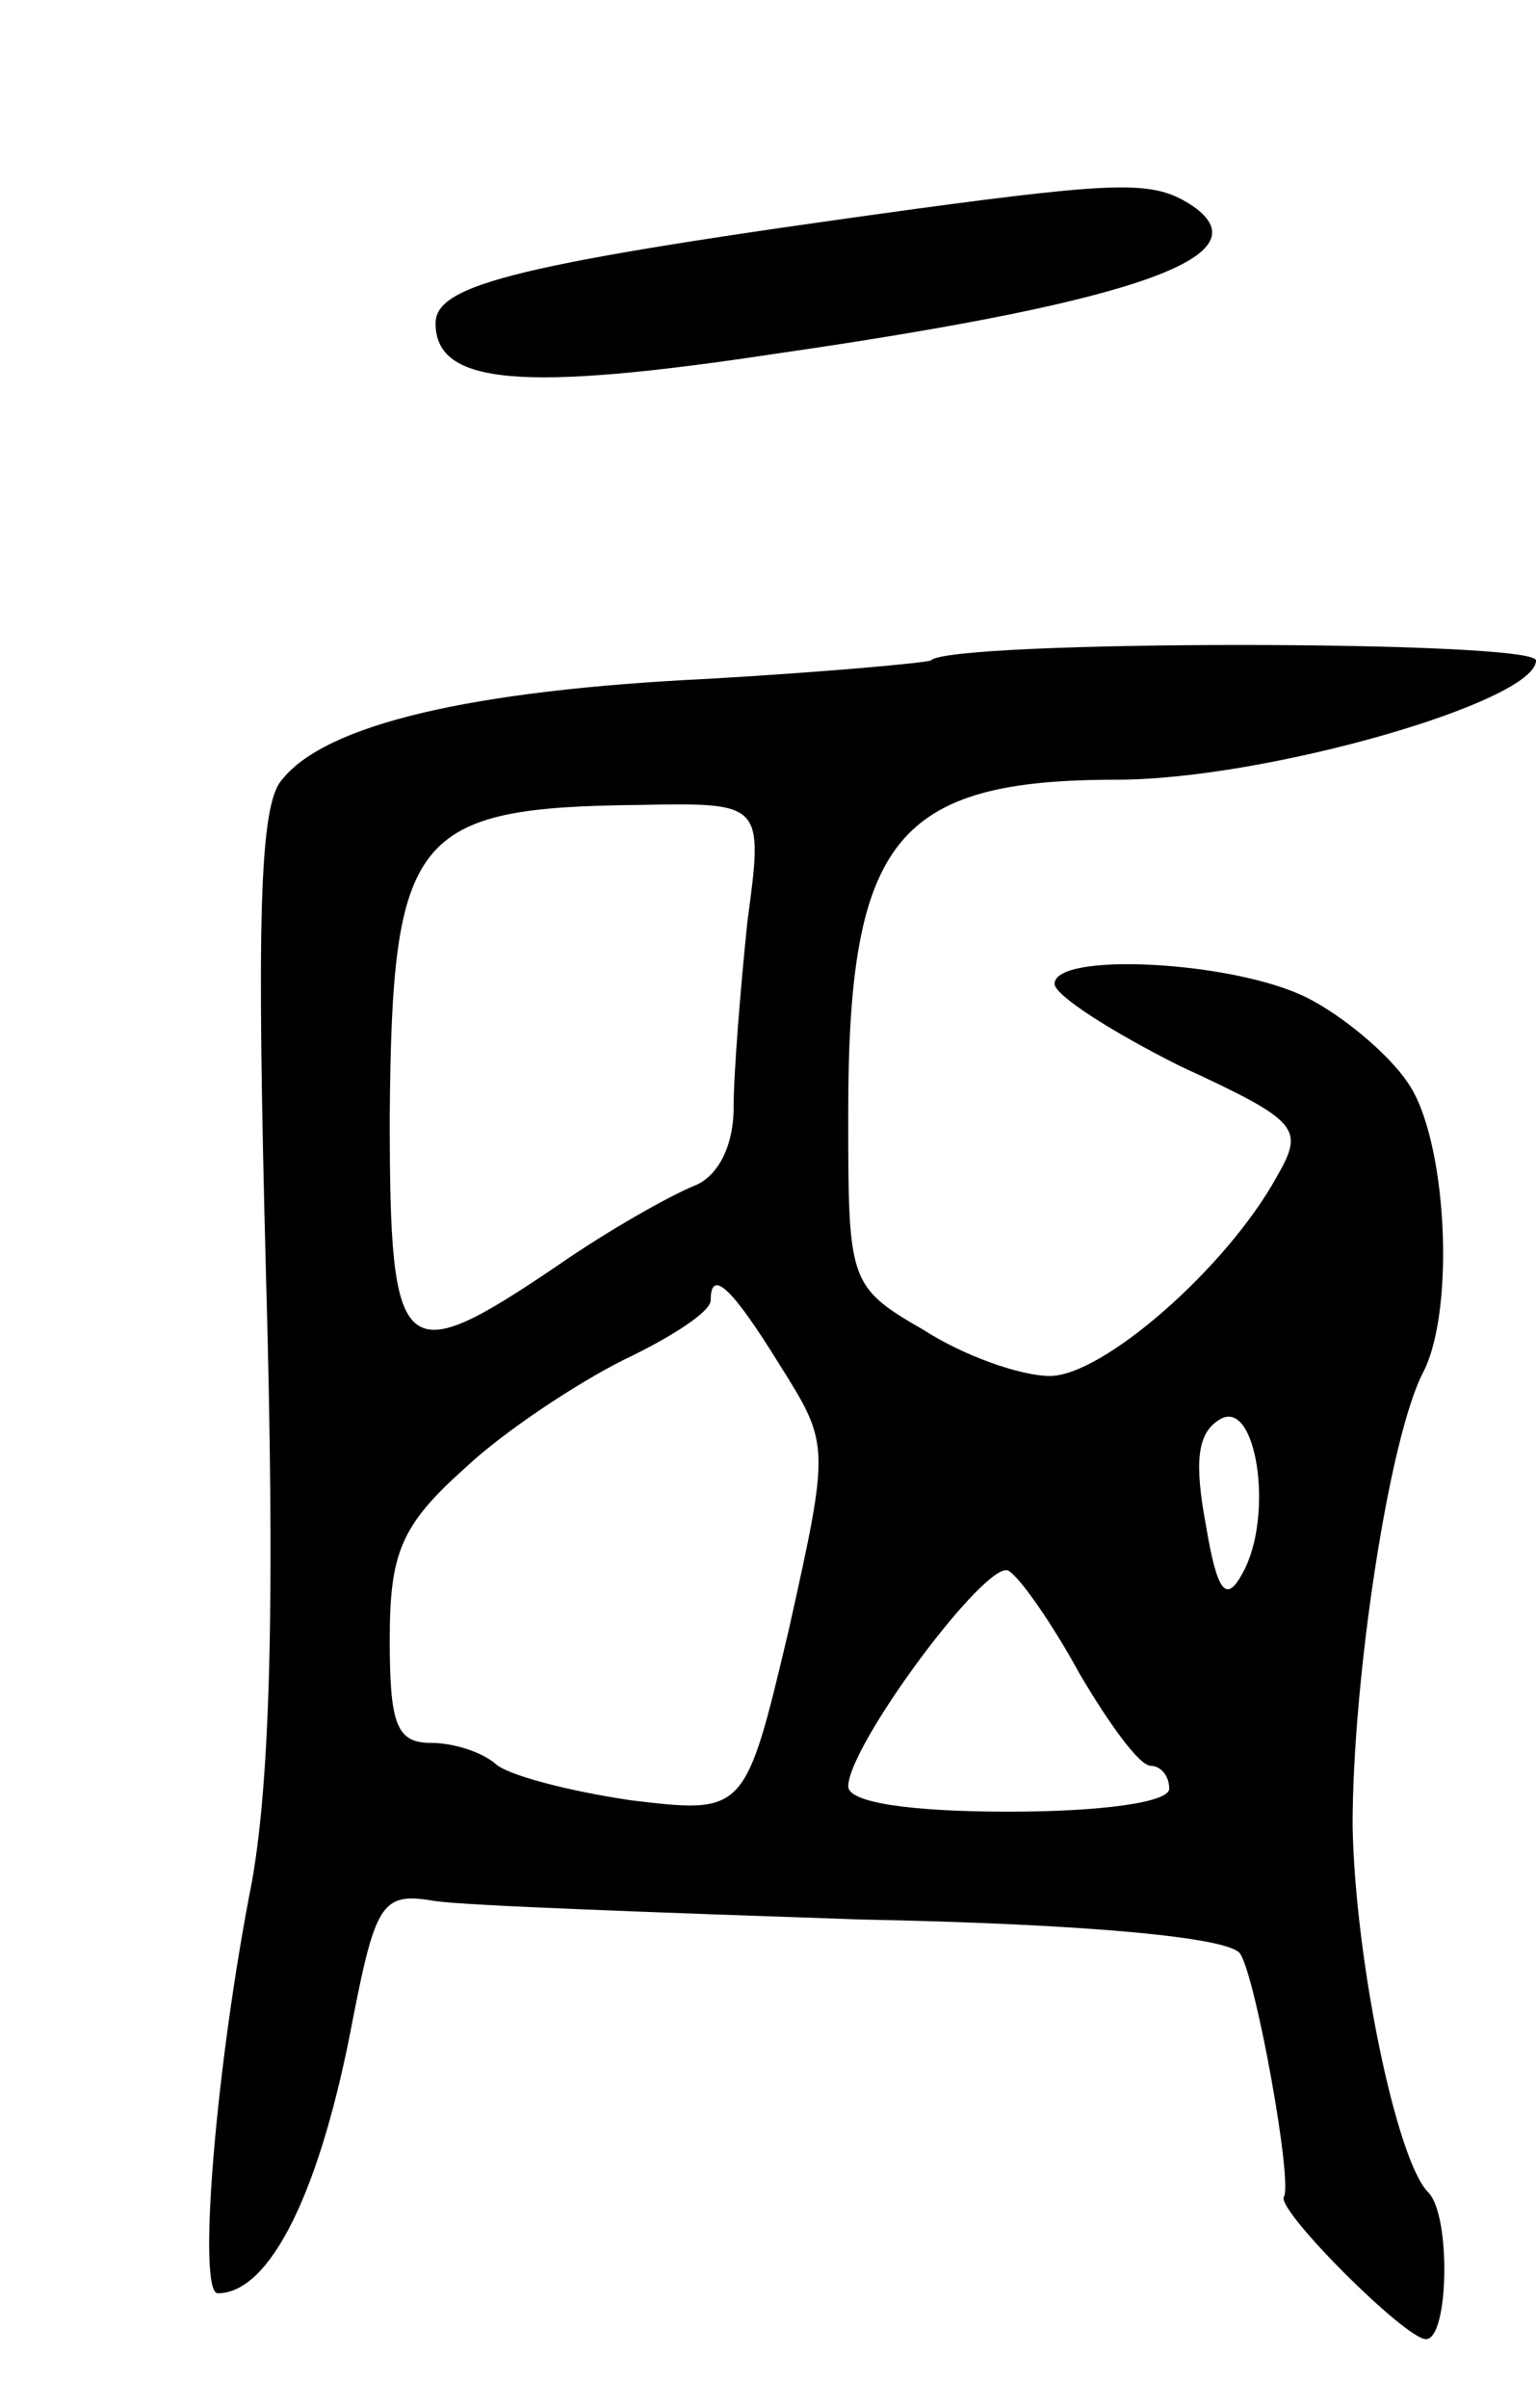 <svg version="1.0" xmlns="http://www.w3.org/2000/svg"
 width="67pt" height="105pt" viewBox="0 0 67 105"
 preserveAspectRatio="xMidYMid meet">
<g transform="translate(0,105) scale(0.1,-0.1)"
fill="#000000" stroke="none">
<path d="M400 959 c-175 -24 -210 -33 -210 -50 0 -27 38 -30 150 -13 159 23
213 43 179 65 -16 10 -30 10 -119 -2z"/>
<path d="M406 762 c-2 -1 -45 -5 -97 -8 -104 -5 -167 -20 -186 -44 -10 -11
-11 -63 -7 -215 4 -141 2 -219 -6 -265 -16 -81 -24 -180 -15 -180 23 0 45 45
59 120 10 51 13 55 36 51 14 -2 97 -5 185 -8 102 -2 162 -8 166 -15 7 -11 23
-100 19 -106 -3 -6 53 -62 62 -62 10 0 11 54 1 64 -14 14 -32 102 -33 160 0
64 16 170 31 198 14 28 10 102 -7 126 -8 12 -28 29 -44 37 -32 16 -110 20
-110 6 0 -5 25 -21 55 -36 52 -24 54 -27 42 -48 -22 -40 -76 -87 -99 -87 -13
0 -38 9 -55 20 -33 19 -33 21 -33 95 0 119 21 145 117 145 65 0 183 34 183 52
0 9 -256 9 -264 0z m-80 -114 c-3 -29 -6 -66 -6 -81 0 -17 -7 -30 -17 -34 -10
-4 -37 -19 -60 -35 -68 -46 -73 -42 -73 65 1 123 10 135 109 136 54 1 54 1 47
-51z m14 -193 c22 -35 22 -35 4 -116 -19 -80 -19 -80 -69 -74 -27 4 -54 11
-59 16 -6 5 -18 9 -28 9 -15 0 -18 8 -18 45 0 38 5 50 33 75 17 16 49 37 69
47 21 10 38 21 38 26 0 14 9 6 30 -28z m202 -91 c-7 -13 -11 -9 -16 21 -5 27
-4 40 6 46 16 10 24 -42 10 -67z m-71 -44 c13 -22 26 -40 31 -40 4 0 8 -4 8
-10 0 -6 -30 -10 -70 -10 -43 0 -70 4 -70 11 0 18 61 100 70 94 5 -3 19 -23
31 -45z"/>
</g>
</svg>
